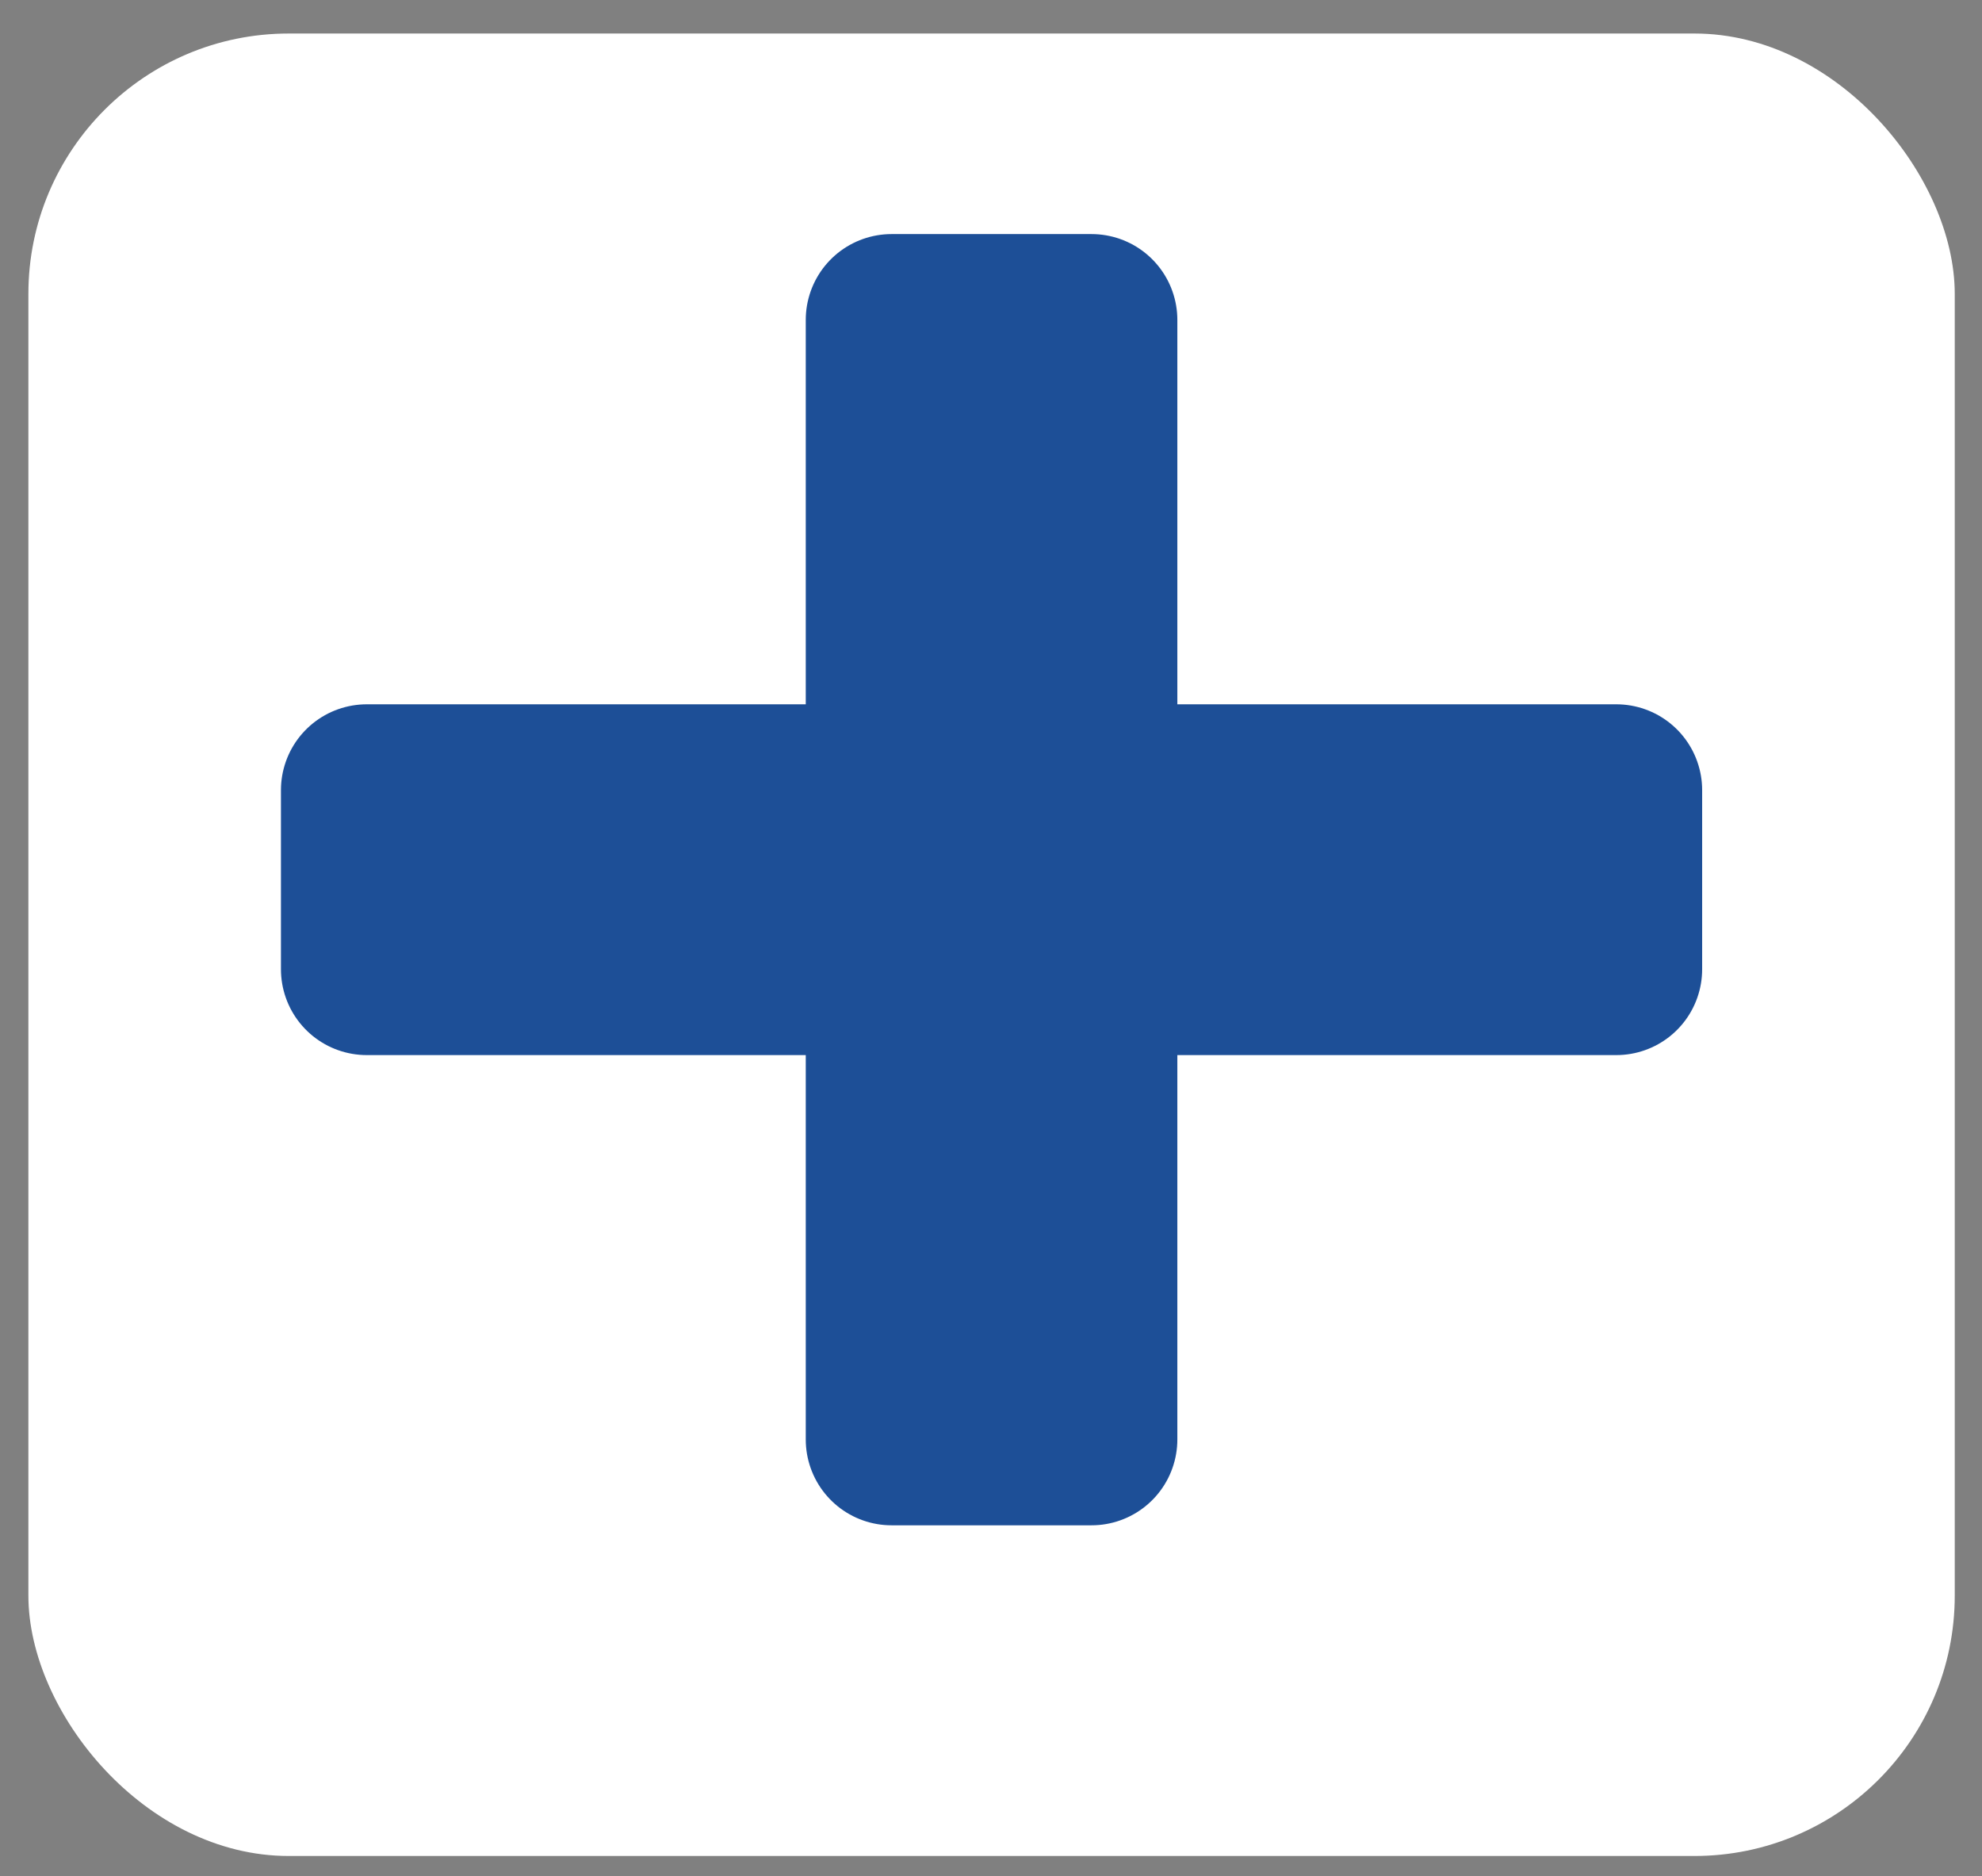 <svg width="56" height="53" viewBox="0 0 56 53" fill="none" xmlns="http://www.w3.org/2000/svg">
<rect x="0" y="0" width="56" height="53" fill="#808080" stroke="none"/>
<rect x="0.802" y="0.947" width="54.428" height="51.486" rx="7.355" fill="white"/>
<path d="M45.668 22.322H30.84V9.038H25.191V22.322H10.363V27.382H25.191V40.666H30.84V27.382H45.668V22.322Z" fill="#1D4F97" stroke="#1D4F97" stroke-width="4.85" stroke-miterlimit="10" stroke-linecap="round" stroke-linejoin="round"/>
</svg>
